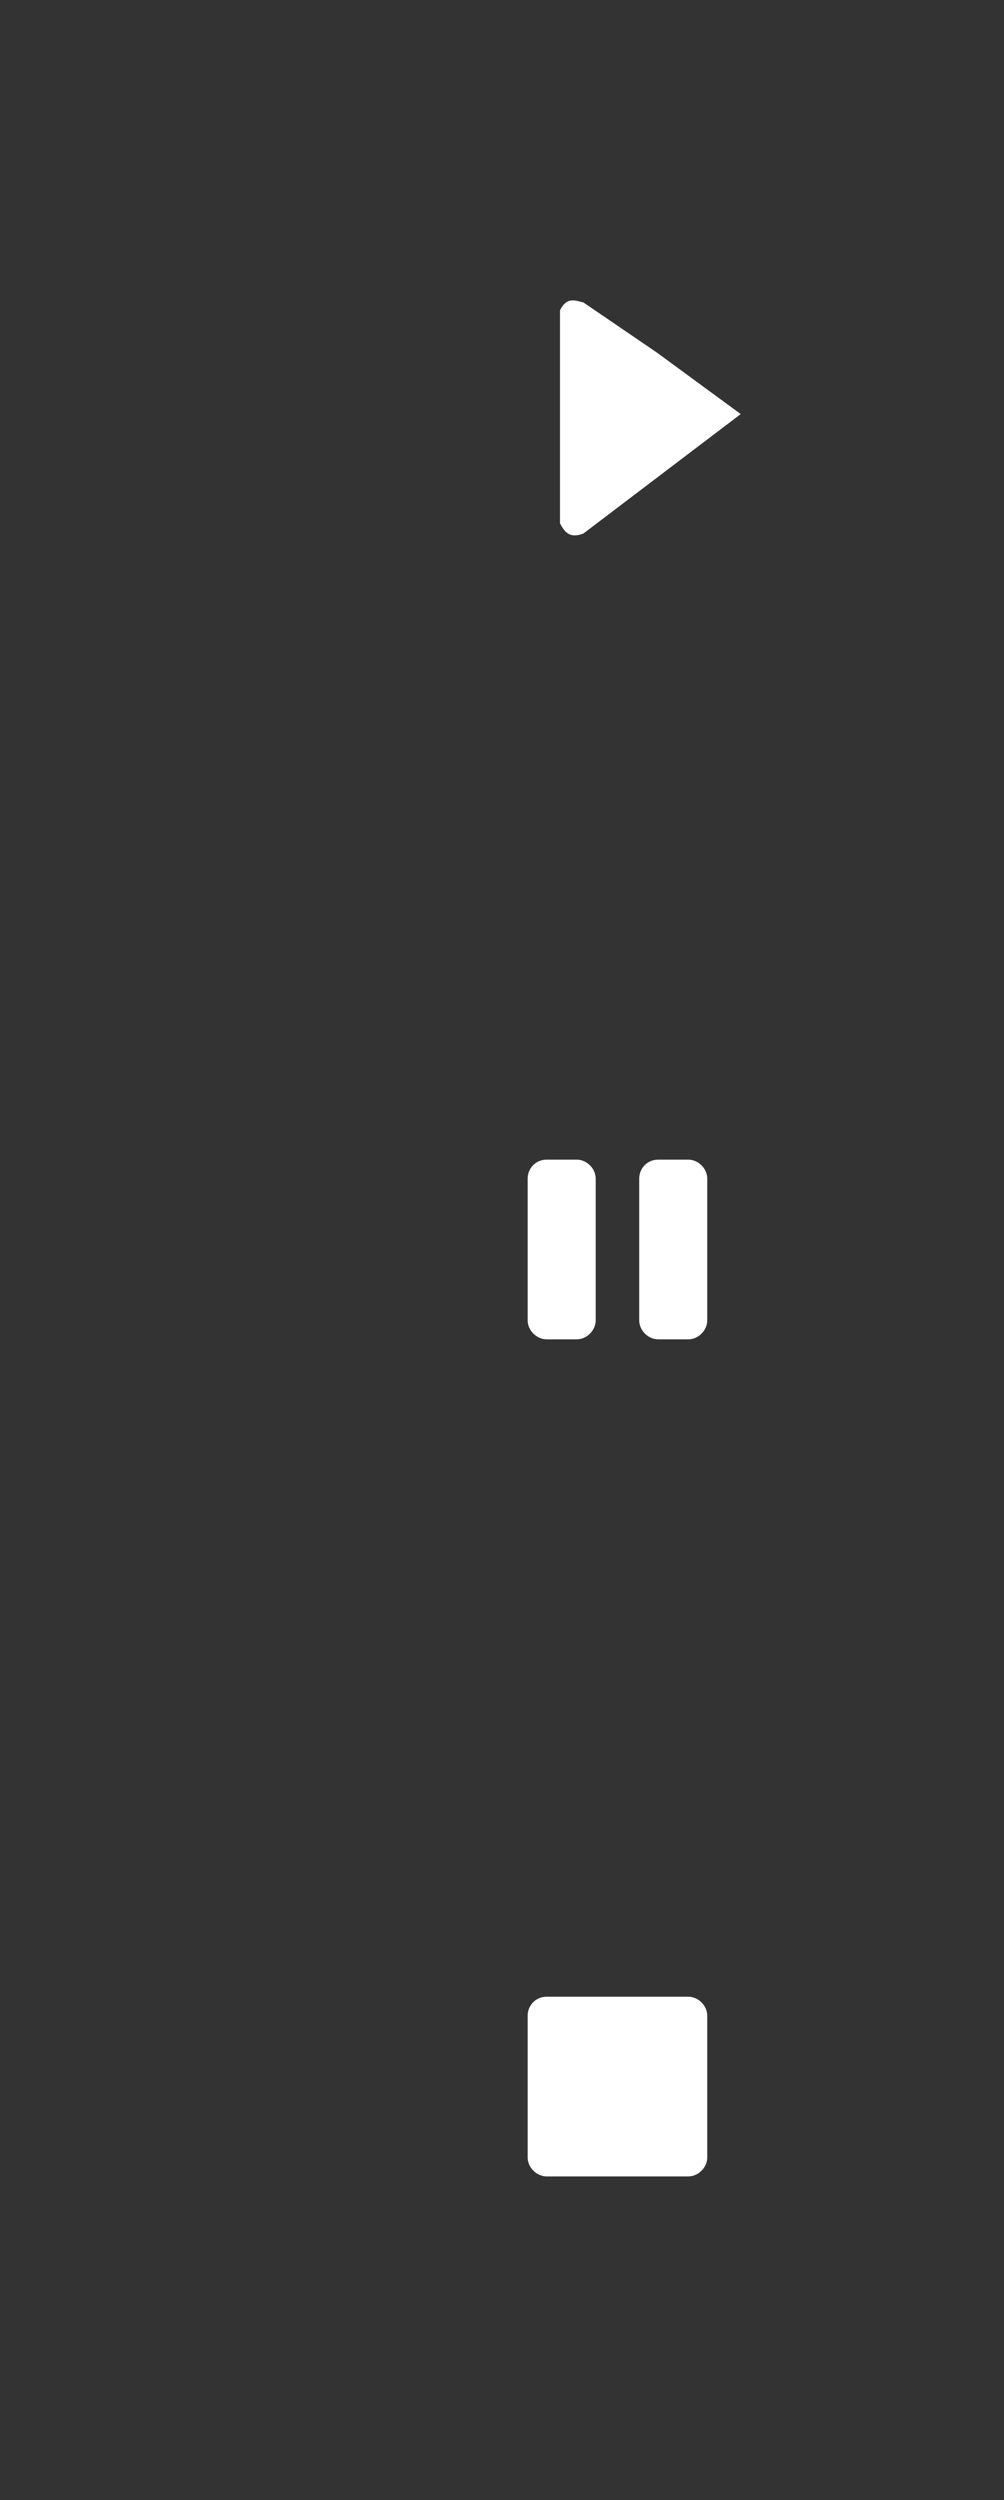<?xml version="1.0" encoding="utf-8"?>
<!-- Generator: Adobe Illustrator 18.1.1, SVG Export Plug-In . SVG Version: 6.00 Build 0)  -->
<svg version="1.1" id="Warstwa_1" xmlns="http://www.w3.org/2000/svg" xmlns:xlink="http://www.w3.org/1999/xlink" x="0px" y="0px"
	 width="90px" height="224px" viewBox="-254 89 90 224" enable-background="new -254 89 90 224" xml:space="preserve">
<rect x="-254" y="89" width="90" height="224" fill="#333333" stroke="none"/>
<g id="Warstwa_1_1_">
</g>
<path fill="#FFFFFF" d="M-195.1,120.6l-6.6-4.5c-0.8-0.2-1.5-0.5-2.1,0.7v19.1c0.4,0.7,0.8,1.4,2.1,0.9l14.1-10.7L-195.1,120.6z"/>
<path fill="#FFFFFF" d="M-205,267.9h12.7c0.9,0,1.7,0.8,1.7,1.7v12.7c0,0.9-0.8,1.7-1.7,1.7H-205c-0.9,0-1.7-0.8-1.7-1.7v-12.7
	C-206.7,268.7-206,267.9-205,267.9z"/>
<path fill="#FFFFFF" d="M-205,192.9h2.7c0.9,0,1.7,0.8,1.7,1.7v12.7c0,0.9-0.8,1.7-1.7,1.7h-2.7c-0.9,0-1.7-0.8-1.7-1.7v-12.7
	C-206.7,193.7-206,192.9-205,192.9z"/>
<path fill="#FFFFFF" d="M-195,192.9h2.7c0.9,0,1.7,0.8,1.7,1.7v12.7c0,0.9-0.8,1.7-1.7,1.7h-2.7c-0.9,0-1.7-0.8-1.7-1.7v-12.7
	C-196.7,193.7-196,192.9-195,192.9z"/>
</svg>
